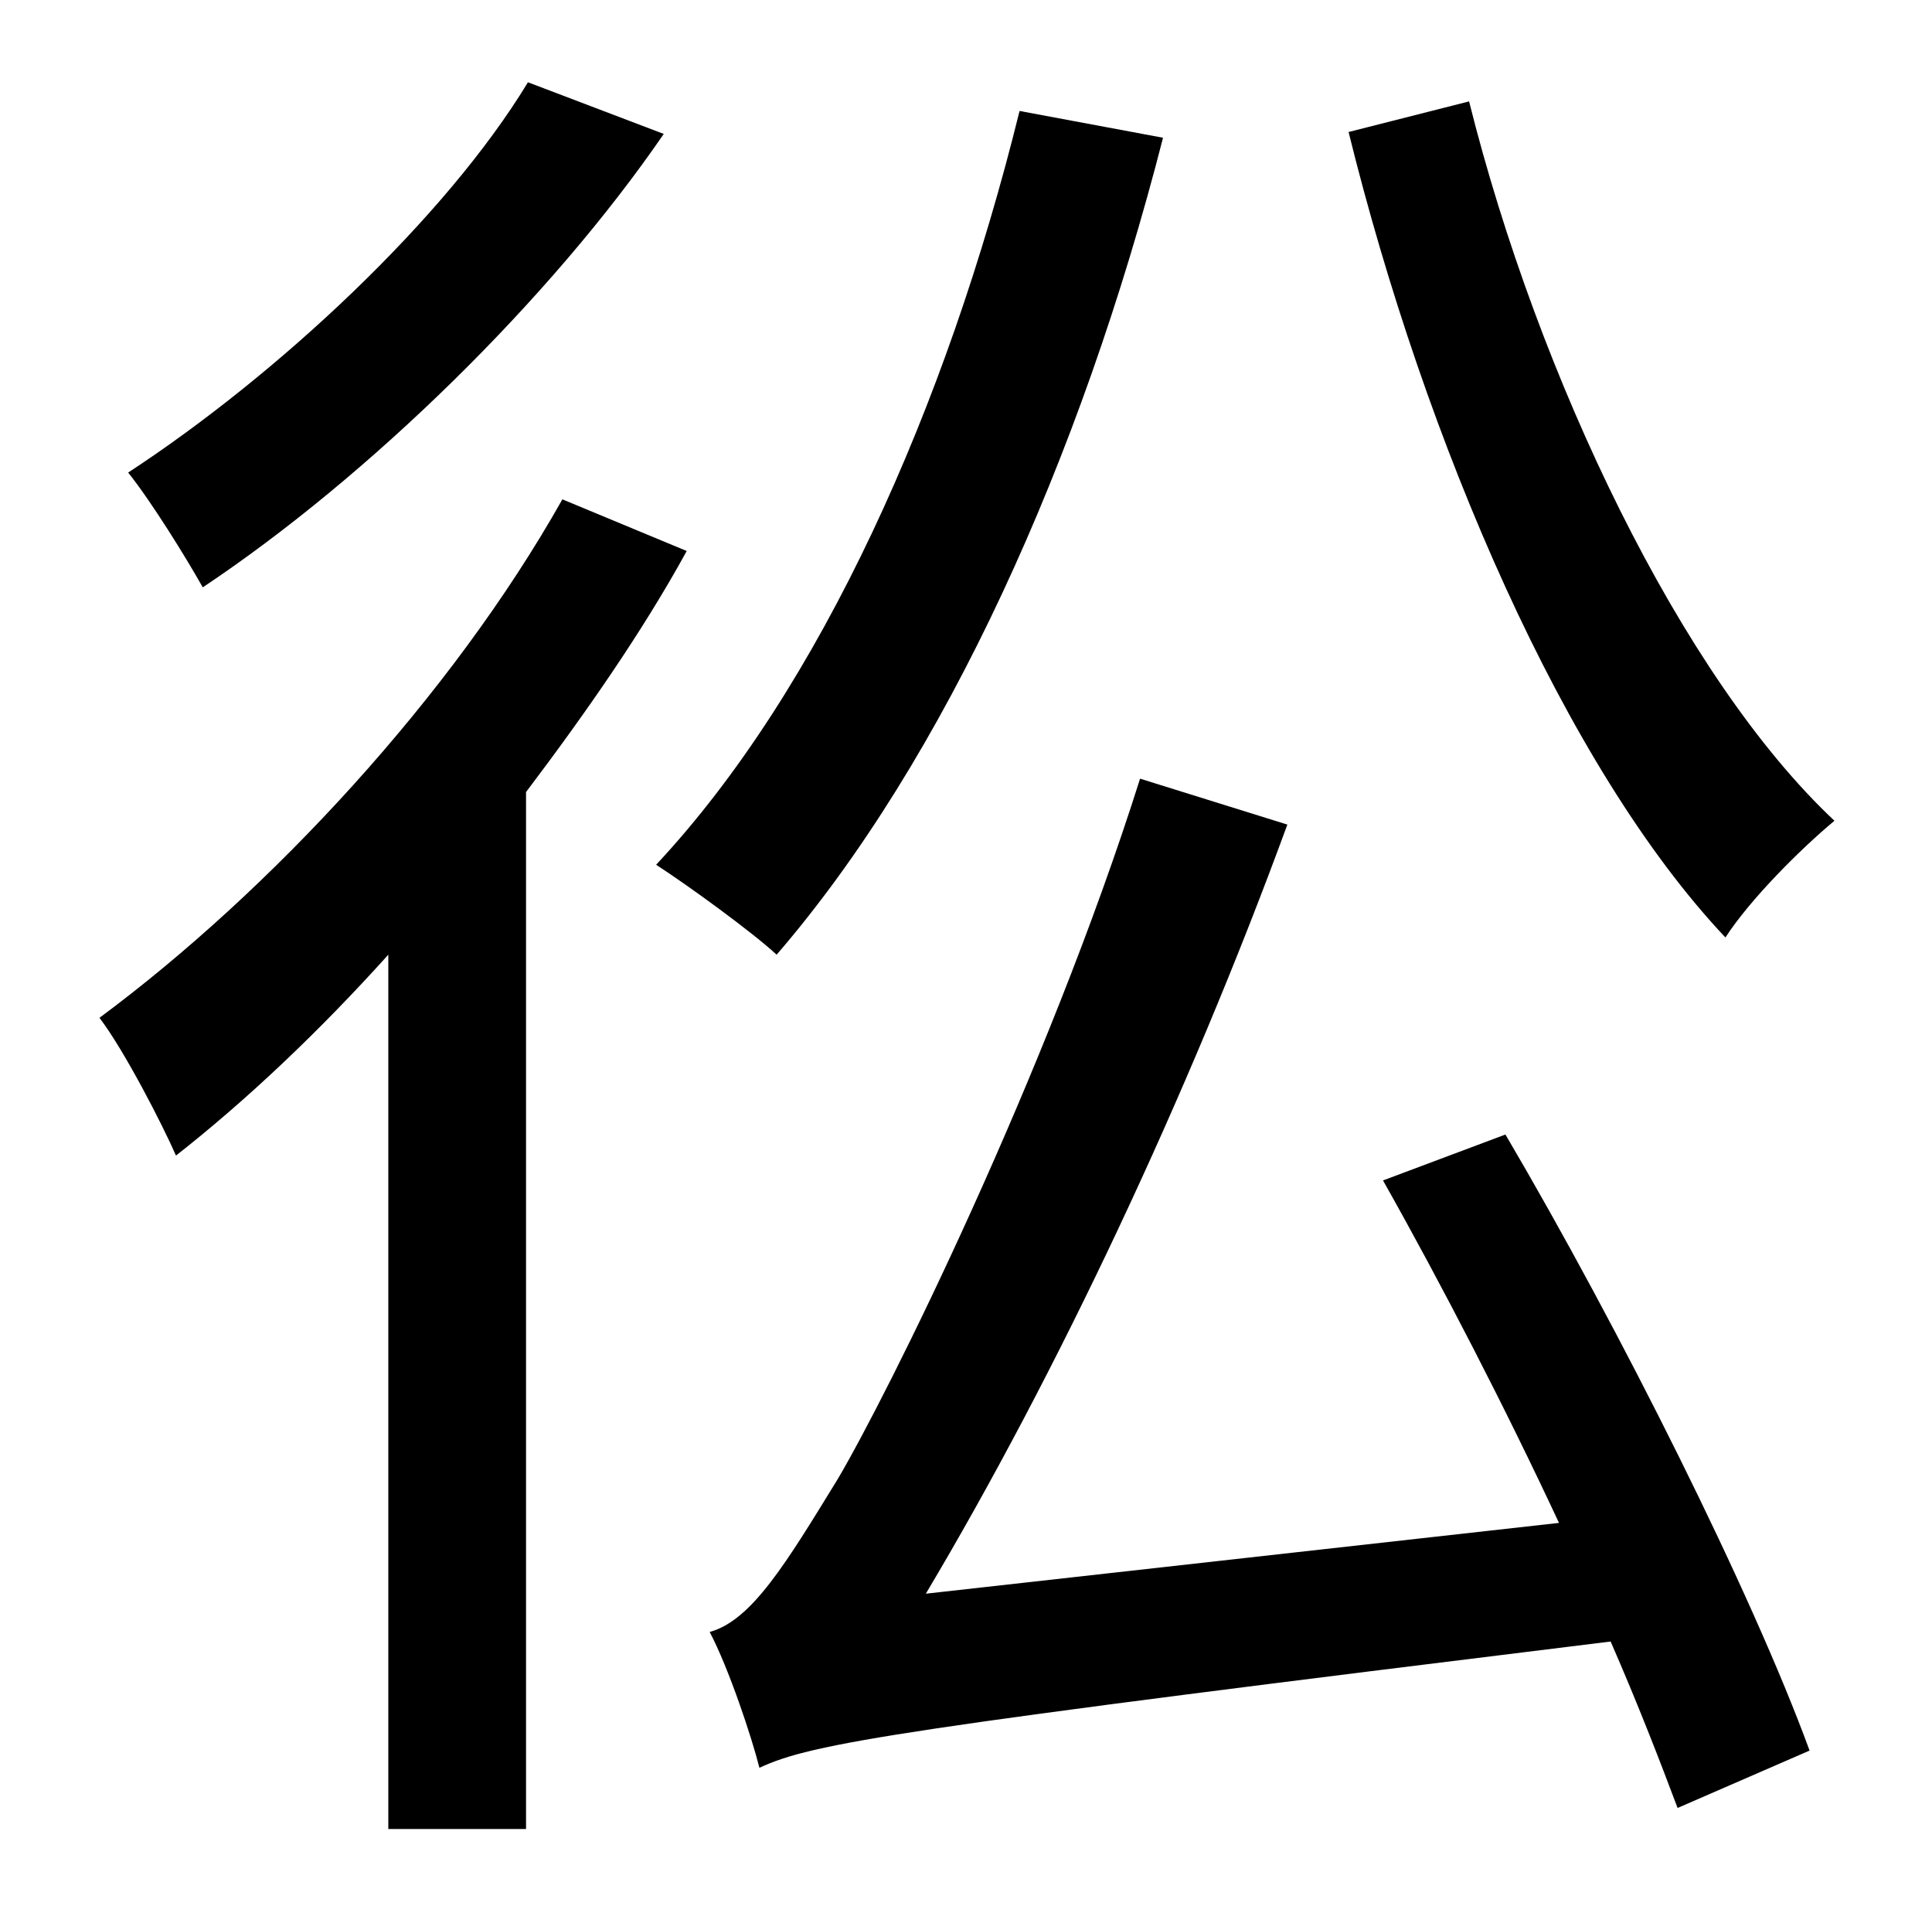 <?xml version="1.0" standalone="no"?>
<!DOCTYPE svg PUBLIC "-//W3C//DTD SVG 1.1//EN" "http://www.w3.org/Graphics/SVG/1.1/DTD/svg11.dtd" >
<svg xmlns="http://www.w3.org/2000/svg" xmlns:xlink="http://www.w3.org/1999/xlink" version="1.1" viewBox="-10 0 1010 1000">
   <path fill="currentColor"
d="M695 69l63 -16c36 144 111 301 191 376c-18 15 -44 41 -57 61c-84 -89 -157 -259 -197 -421zM266 43l71 27c-59 86 -154 179 -241 237c-9 -16 -27 -45 -39 -60c78 -51 166 -133 209 -204zM284 261l65 27c-23 42 -53 85 -84 126v542h-72v-457c-36 40 -74 76 -111 105
c-7 -16 -27 -55 -40 -72c89 -66 184 -168 242 -271zM523 58l75 14c-43 168 -114 325 -202 427c-13 -12 -46 -36 -63 -47c86 -92 152 -240 190 -394zM713 617l64 -24c60 102 129 240 159 322l-69 30c-9 -24 -21 -55 -35 -87c-374 46 -417 53 -445 66c-4 -16 -16 -52 -26 -71
c22 -6 40 -36 67 -80c26 -44 109 -211 158 -366l77 24c-52 142 -121 288 -189 402l331 -37c-28 -60 -61 -124 -92 -179z" />
</svg>
